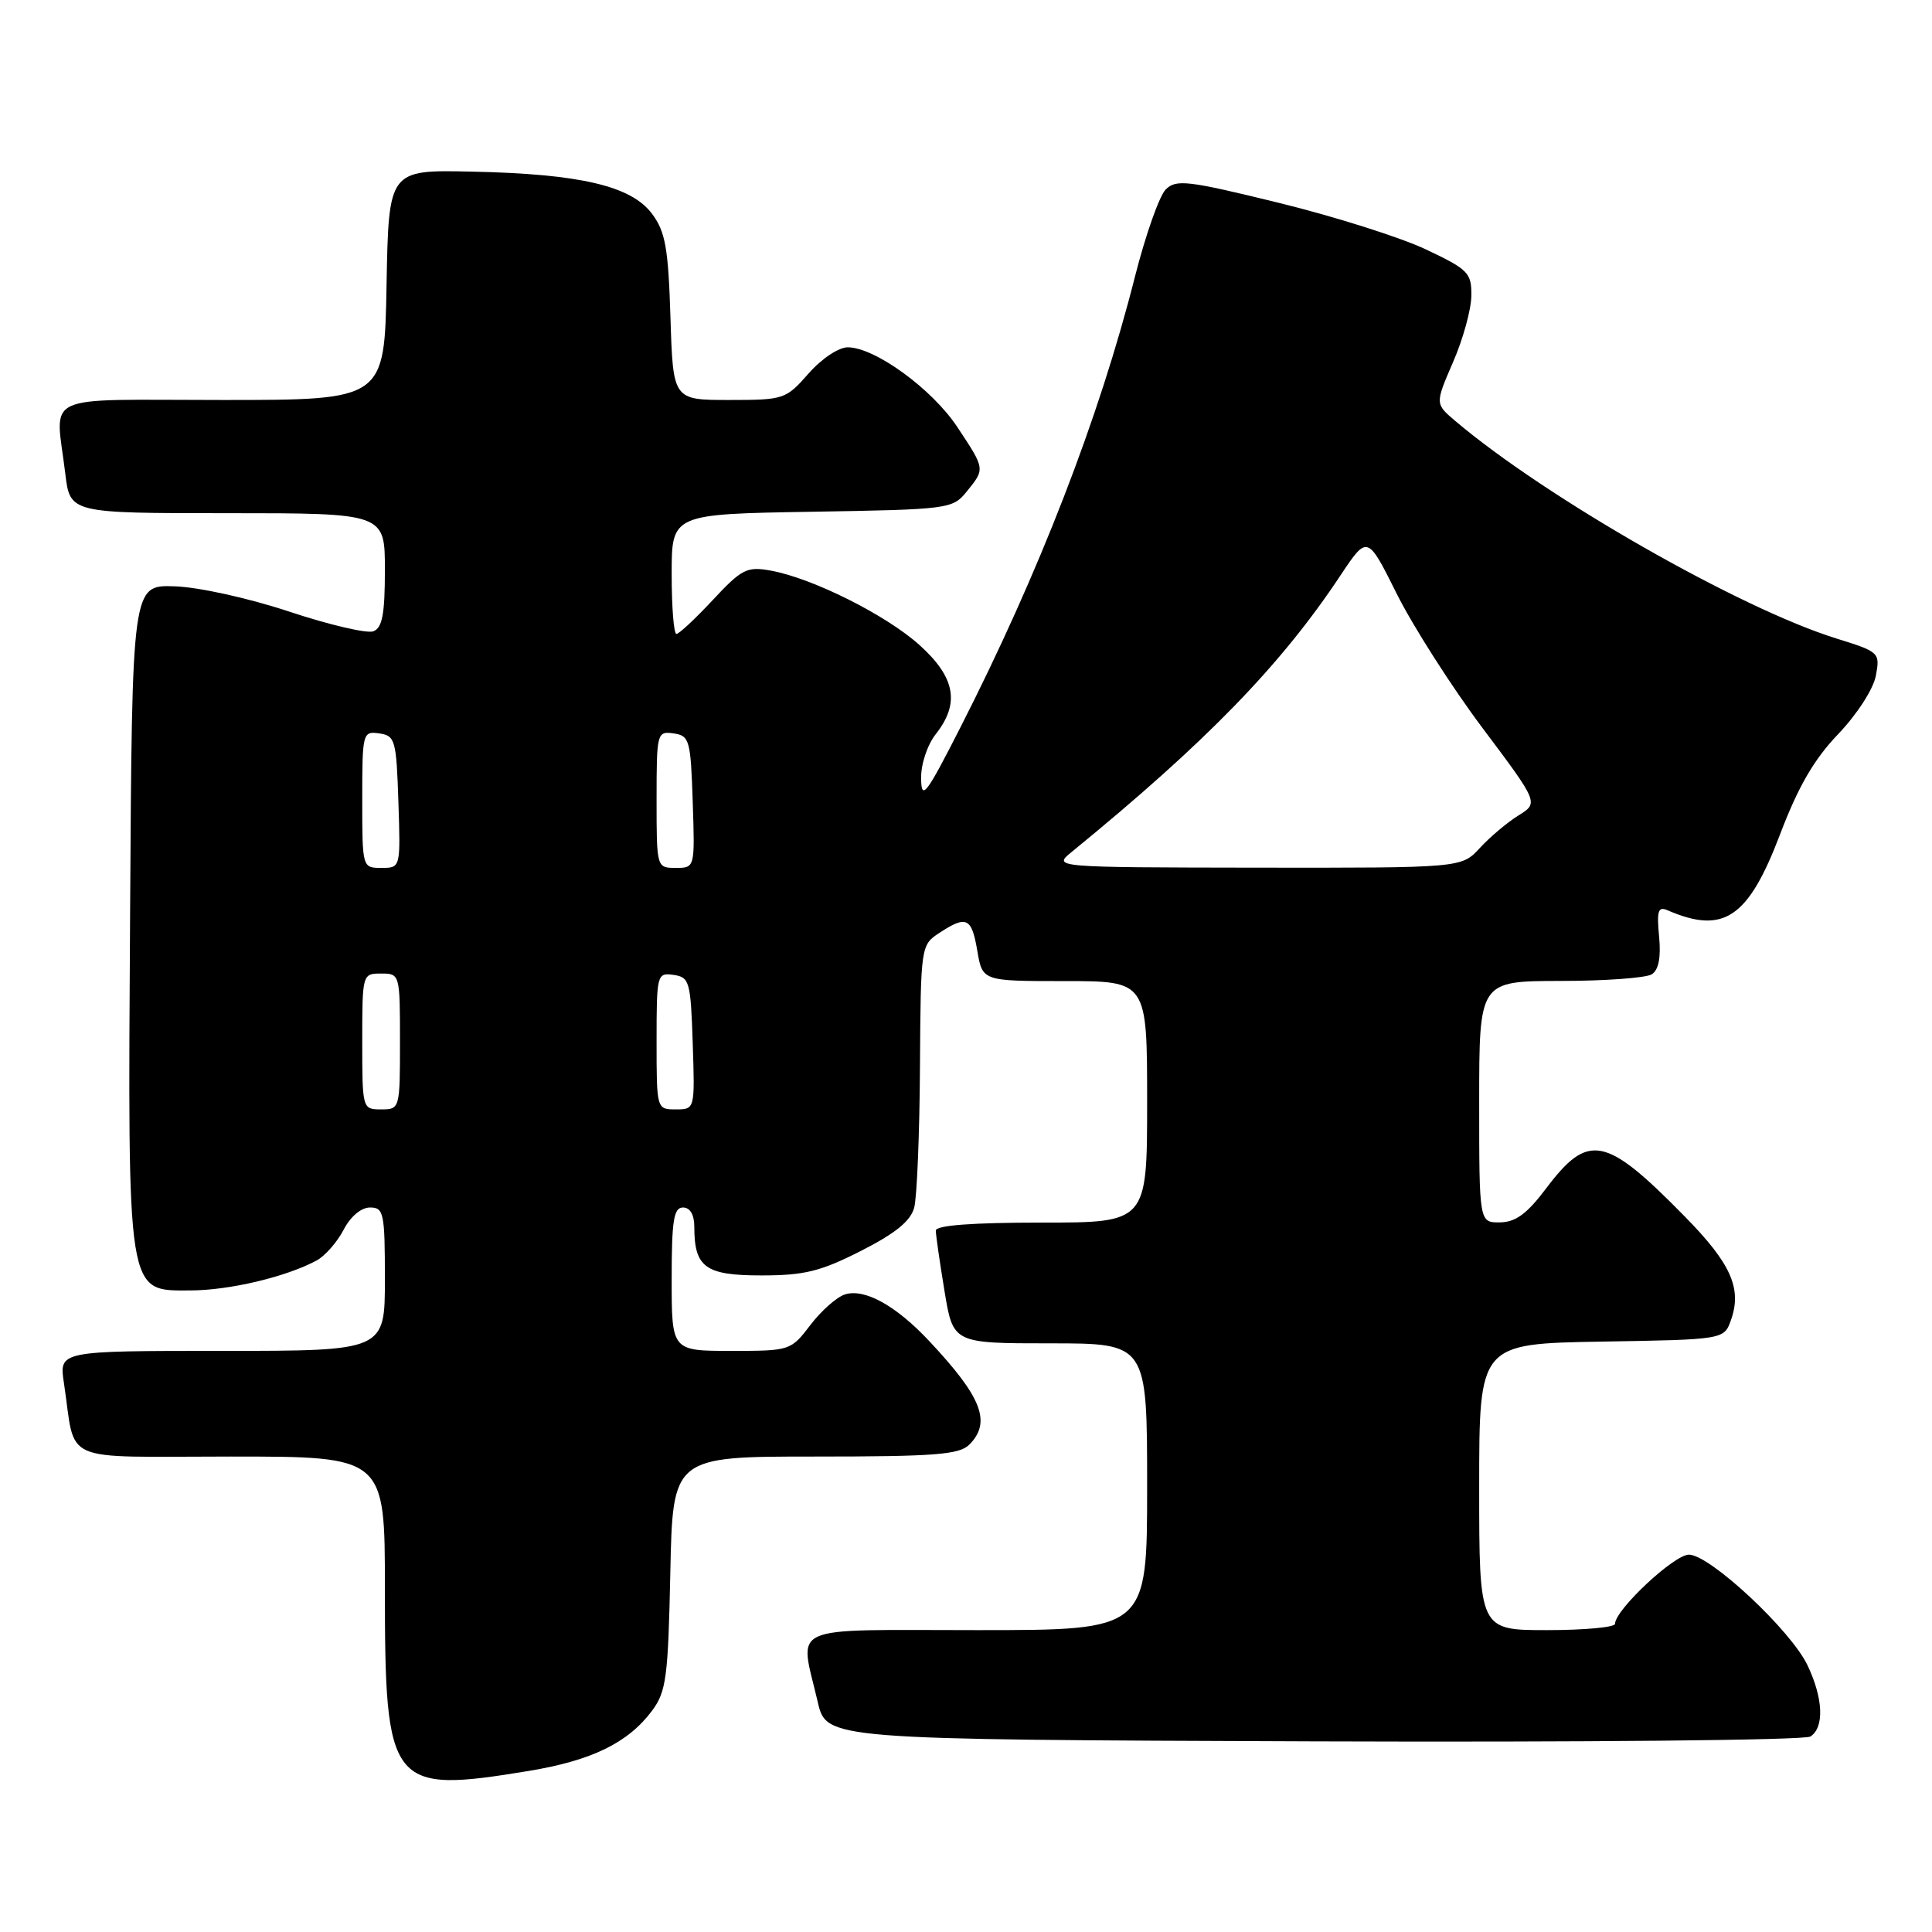 <?xml version="1.0" encoding="UTF-8" standalone="no"?>
<!DOCTYPE svg PUBLIC "-//W3C//DTD SVG 1.1//EN" "http://www.w3.org/Graphics/SVG/1.1/DTD/svg11.dtd" >
<svg xmlns="http://www.w3.org/2000/svg" xmlns:xlink="http://www.w3.org/1999/xlink" version="1.1" viewBox="0 0 256 256">
 <g >
 <path fill="currentColor"
d=" M 70.05 234.66 C 78.41 233.28 83.22 230.94 86.40 226.68 C 88.28 224.15 88.53 222.27 88.82 208.43 C 89.14 193.00 89.14 193.00 108.00 193.00 C 123.81 193.00 127.11 192.75 128.43 191.43 C 131.40 188.45 130.12 185.14 123.10 177.67 C 118.70 172.98 114.55 170.69 111.95 171.52 C 110.88 171.86 108.82 173.68 107.38 175.57 C 104.79 178.97 104.68 179.00 96.88 179.00 C 89.00 179.00 89.00 179.00 89.00 169.50 C 89.00 161.72 89.27 160.00 90.50 160.00 C 91.44 160.00 92.00 160.95 92.00 162.57 C 92.00 167.94 93.47 169.00 100.88 169.00 C 106.58 169.00 108.73 168.47 114.08 165.75 C 118.67 163.42 120.67 161.79 121.14 160.00 C 121.50 158.62 121.85 150.24 121.90 141.37 C 122.00 125.37 122.02 125.22 124.46 123.62 C 128.08 121.25 128.75 121.57 129.50 126.00 C 130.18 130.00 130.18 130.00 141.09 130.00 C 152.00 130.00 152.00 130.00 152.00 146.00 C 152.00 162.00 152.00 162.00 138.00 162.00 C 128.83 162.00 124.00 162.36 124.00 163.06 C 124.00 163.64 124.52 167.24 125.15 171.06 C 126.29 178.00 126.29 178.00 139.15 178.00 C 152.00 178.00 152.00 178.00 152.00 197.00 C 152.00 216.00 152.00 216.00 129.50 216.00 C 103.87 216.00 105.93 215.07 108.35 225.50 C 109.51 230.50 109.51 230.50 174.01 230.74 C 209.63 230.87 239.12 230.59 239.88 230.10 C 241.75 228.91 241.60 225.07 239.51 220.67 C 237.31 216.03 226.56 206.00 223.79 206.00 C 221.82 206.00 214.00 213.32 214.00 215.17 C 214.00 215.62 209.95 216.00 205.00 216.00 C 196.00 216.00 196.00 216.00 196.00 197.02 C 196.00 178.05 196.00 178.05 212.23 177.77 C 228.45 177.50 228.45 177.50 229.37 174.89 C 230.84 170.72 229.36 167.41 223.23 161.18 C 212.72 150.47 210.47 150.03 204.84 157.51 C 202.33 160.84 200.82 161.95 198.75 161.97 C 196.00 162.00 196.00 162.00 196.00 146.00 C 196.00 130.00 196.00 130.00 206.75 129.98 C 212.66 129.98 218.11 129.58 218.87 129.10 C 219.78 128.52 220.10 126.87 219.84 124.10 C 219.51 120.67 219.71 120.07 220.97 120.62 C 228.40 123.84 231.65 121.65 235.87 110.55 C 238.27 104.23 240.37 100.61 243.57 97.27 C 246.07 94.65 248.22 91.32 248.56 89.54 C 249.13 86.47 249.04 86.38 243.32 84.60 C 230.54 80.62 204.85 65.96 192.82 55.77 C 190.15 53.50 190.15 53.50 192.53 48.00 C 193.85 44.98 194.94 41.02 194.96 39.21 C 195.00 36.15 194.57 35.71 188.92 33.04 C 185.58 31.46 176.81 28.68 169.42 26.87 C 157.35 23.91 155.84 23.73 154.46 25.11 C 153.62 25.96 151.80 31.11 150.41 36.57 C 145.66 55.35 137.71 75.88 127.20 96.50 C 122.69 105.35 122.10 106.11 122.05 103.16 C 122.02 101.26 122.87 98.71 124.00 97.27 C 127.21 93.19 126.59 89.77 121.87 85.50 C 117.44 81.50 107.64 76.59 102.08 75.60 C 98.98 75.04 98.27 75.40 94.46 79.49 C 92.15 81.97 89.98 84.00 89.63 84.00 C 89.28 84.00 89.00 80.43 89.00 76.06 C 89.00 68.12 89.00 68.12 107.59 67.81 C 125.74 67.51 126.23 67.44 128.09 65.14 C 130.55 62.10 130.56 62.19 126.84 56.57 C 123.51 51.55 115.97 46.05 112.35 46.02 C 111.14 46.01 108.88 47.51 107.13 49.50 C 104.14 52.91 103.87 53.00 96.62 53.00 C 89.18 53.00 89.18 53.00 88.84 42.07 C 88.55 32.84 88.17 30.70 86.39 28.32 C 83.63 24.63 76.86 23.04 62.50 22.74 C 51.50 22.50 51.50 22.50 51.22 37.75 C 50.95 53.00 50.95 53.00 29.47 53.00 C 5.00 53.00 7.35 51.90 8.65 62.75 C 9.28 68.00 9.28 68.00 30.14 68.00 C 51.00 68.00 51.00 68.00 51.00 75.53 C 51.00 81.36 50.66 83.20 49.47 83.65 C 48.63 83.97 43.63 82.80 38.35 81.05 C 32.93 79.25 26.30 77.79 23.13 77.69 C 17.50 77.50 17.50 77.50 17.24 120.76 C 16.93 172.08 16.76 171.01 25.20 170.99 C 30.39 170.98 37.87 169.21 41.94 167.03 C 43.06 166.43 44.67 164.60 45.52 162.97 C 46.43 161.20 47.85 160.00 49.03 160.00 C 50.85 160.00 51.00 160.71 51.00 169.50 C 51.00 179.00 51.00 179.00 29.41 179.00 C 7.82 179.00 7.82 179.00 8.47 183.25 C 10.11 194.12 7.56 193.00 30.58 193.00 C 51.00 193.00 51.00 193.00 51.00 210.43 C 51.00 236.87 51.64 237.68 70.05 234.66 Z  M 48.00 138.00 C 48.00 129.07 48.02 129.00 50.50 129.00 C 52.98 129.00 53.00 129.07 53.00 138.00 C 53.00 146.93 52.98 147.00 50.50 147.00 C 48.02 147.00 48.00 146.93 48.00 138.00 Z  M 87.00 137.93 C 87.00 129.10 87.06 128.87 89.25 129.18 C 91.36 129.48 91.52 130.04 91.79 138.25 C 92.08 147.00 92.08 147.00 89.54 147.00 C 87.01 147.00 87.00 146.98 87.00 137.93 Z  M 48.00 105.93 C 48.00 97.10 48.06 96.87 50.25 97.18 C 52.36 97.48 52.52 98.04 52.79 106.25 C 53.08 115.00 53.08 115.00 50.54 115.00 C 48.01 115.00 48.00 114.98 48.00 105.93 Z  M 87.00 105.93 C 87.00 97.10 87.06 96.87 89.25 97.18 C 91.36 97.48 91.52 98.04 91.79 106.25 C 92.08 115.00 92.08 115.00 89.54 115.00 C 87.01 115.00 87.00 114.98 87.00 105.93 Z  M 142.00 112.89 C 159.84 98.32 169.71 88.16 177.61 76.26 C 181.19 70.88 181.19 70.88 185.08 78.69 C 187.23 82.98 192.33 90.98 196.43 96.45 C 203.89 106.39 203.89 106.39 201.19 108.06 C 199.71 108.98 197.41 110.92 196.08 112.37 C 193.65 115.00 193.65 115.00 166.58 114.97 C 139.50 114.93 139.50 114.93 142.00 112.89 Z "/>
</g>
</svg>